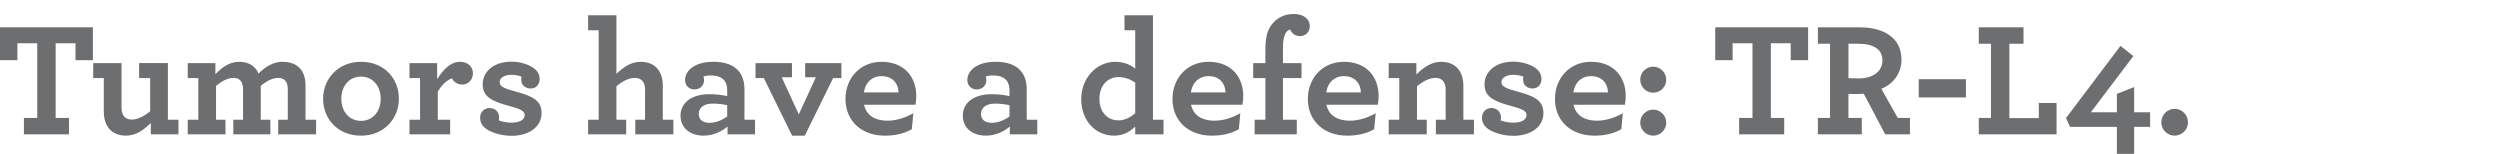 <svg version="1.1" id="Layer_1" xmlns="http://www.w3.org/2000/svg" xmlns:xlink="http://www.w3.org/1999/xlink" x="0px" y="0px"
	 width="461px" height="28.375px" viewBox="146.5 548.125 461 28.375" enable-background="new 146.5 548.125 461 28.375"
	 xml:space="preserve">
<g>
	<g>
		<path fill="#6D6E70" d="M150.909,569.872h2.46v-13.77h-3.66v3.119H146.5v-6.06h17.129v6.06h-3.21v-3.119h-3.66v13.77h2.46v3.029
			h-8.31V569.872z"/>
		<path fill="#6D6E70" d="M166.299,571.401c-0.42-0.689-0.66-1.59-0.66-2.64v-6.239h-1.949v-2.761h5.22v8.19
			c0,0.569,0.09,0.989,0.27,1.35c0.3,0.57,0.84,0.869,1.62,0.869c1.14,0,2.34-0.659,3.39-1.529v-6.119h-2.04v-2.761h5.31v10.44h1.95
			v2.699h-5.1v-2.1c-1.26,1.229-2.67,2.34-4.59,2.34C168.129,573.141,166.959,572.481,166.299,571.401z"/>
		<path fill="#6D6E70" d="M181.119,570.202h1.95v-7.68h-1.95v-2.761h5.1v2.07c1.021-1.11,2.46-2.31,4.41-2.31
			c1.41,0,2.46,0.539,3.12,1.409c0.18,0.24,0.3,0.479,0.42,0.75c1.229-1.2,2.7-2.159,4.38-2.159c1.83,0,3.09,0.659,3.75,1.889
			c0.359,0.66,0.54,1.5,0.54,2.461v6.33h1.949v2.699h-6.989v-2.699h1.77v-5.551c0-0.51-0.06-0.899-0.21-1.229
			c-0.27-0.63-0.81-0.931-1.56-0.931c-1.08,0-2.22,0.631-3.21,1.471v6.24h1.77v2.699h-6.839v-2.699h1.8v-5.551
			c0-0.51-0.061-0.899-0.21-1.229c-0.271-0.63-0.78-0.931-1.561-0.931c-1.08,0-2.22,0.631-3.21,1.471v6.24h1.74v2.699h-6.96
			L181.119,570.202L181.119,570.202z"/>
		<path fill="#6D6E70" d="M206.079,566.331c0-3.6,2.7-6.809,6.99-6.809c4.35,0,6.989,3.149,6.989,6.809
			c0,3.601-2.699,6.811-6.989,6.811C208.719,573.141,206.079,569.991,206.079,566.331z M216.699,566.331
			c0-2.399-1.5-4.079-3.63-4.079s-3.63,1.68-3.63,4.079c0,2.4,1.5,4.08,3.63,4.08S216.699,568.731,216.699,566.331z"/>
		<path fill="#6D6E70" d="M233.709,561.681c0,1.11-0.87,2.04-1.95,2.04c-0.99,0-1.65-0.57-1.92-1.17c-0.93,0.33-2.01,1.35-2.61,2.49
			v5.16h2.28v2.699h-7.5v-2.699h1.95v-7.68h-1.95v-2.761h5.1v2.97c1.11-1.77,2.49-3.209,4.17-3.209
			C232.899,559.522,233.709,560.511,233.709,561.681z"/>
		<path fill="#6D6E70" d="M244.389,564.442c-1.05,0-1.77-0.631-1.77-1.621c0-0.209,0-0.39,0.06-0.569c-0.54-0.21-1.2-0.33-1.86-0.33
			c-1.47,0-2.189,0.66-2.189,1.351c0,0.749,0.75,1.139,2.76,1.68c3.15,0.84,4.979,1.619,4.979,3.989c0,2.76-2.579,4.229-5.55,4.229
			c-2.01,0-4.169-0.72-5.039-1.59c-0.54-0.539-0.75-1.08-0.75-1.77c0-0.96,0.72-1.77,1.739-1.77c0.9,0,1.771,0.6,1.771,1.739
			c0,0.181-0.03,0.36-0.061,0.54c0.601,0.24,1.44,0.42,2.37,0.42c1.32,0,2.4-0.449,2.4-1.41c0-0.66-0.57-1.049-2.58-1.59
			c-3.63-0.959-5.16-1.83-5.16-4.08c0-2.039,1.681-4.17,5.37-4.17c1.59,0,3.51,0.601,4.41,1.5c0.479,0.48,0.72,1.051,0.72,1.681
			C246.009,563.721,245.349,564.442,244.389,564.442z"/>
		<path fill="#6D6E70" d="M254.949,553.702v-2.76h5.22v10.799c1.229-1.17,2.609-2.219,4.47-2.219c1.41,0,2.52,0.51,3.21,1.409
			c0.569,0.75,0.87,1.771,0.87,2.97v6.301h1.949v2.699h-7.02v-2.699h1.8v-5.49c0-0.721-0.149-1.23-0.42-1.59
			c-0.33-0.42-0.84-0.631-1.47-0.631c-1.14,0-2.34,0.66-3.39,1.53v6.181h1.8v2.699h-7.02v-2.699h1.949v-16.5H254.949z"/>
		<path fill="#6D6E70" d="M271.989,569.452c0-2.461,2.16-3.961,5.28-3.961c1.35,0,2.609,0.181,3.329,0.36v-1.05
			c0-0.78-0.18-1.38-0.51-1.8c-0.54-0.69-1.41-0.96-2.58-0.96c-0.569,0-0.989,0.09-1.289,0.21c0.06,0.18,0.119,0.479,0.119,0.659
			c0,0.99-0.779,1.711-1.77,1.711c-0.991,0-1.74-0.69-1.74-1.771c0-1.62,1.65-3.329,5.22-3.329c2.25,0,3.78,0.629,4.71,1.77
			c0.69,0.84,1.021,1.98,1.021,3.3v5.61h1.949v2.699h-5.069v-1.439c-1.05,0.899-2.64,1.68-4.41,1.68
			C273.999,573.141,271.989,571.911,271.989,569.452z M280.598,569.601v-2.069c-0.75-0.181-1.68-0.301-2.699-0.301
			c-1.59,0-2.55,0.721-2.55,1.92c0,1.051,0.779,1.62,1.949,1.62C278.468,570.771,279.609,570.321,280.598,569.601z"/>
		<path fill="#6D6E70" d="M287.348,562.522h-1.529v-2.761h6.72v2.61h-1.891l3.15,6.84l3.149-6.84h-1.979v-2.61h6.689v2.761h-1.53
			l-5.22,10.619h-2.34L287.348,562.522z"/>
		<path fill="#6D6E70" d="M305.829,567.441c0.45,2.04,2.13,2.94,4.32,2.94c1.59,0,3.24-0.51,4.77-1.381l-0.27,2.94
			c-1.38,0.81-3.061,1.2-4.98,1.2c-4.289,0-7.26-2.7-7.26-6.779c0-3.721,2.61-6.84,6.66-6.84c4.2,0,6.39,2.819,6.39,6.299
			c0,0.51-0.06,1.17-0.149,1.62L305.829,567.441L305.829,567.441z M305.799,565.161h6.39c-0.061-1.799-1.23-3-3.15-3
			C307.599,562.161,306.159,563.002,305.799,565.161z"/>
		<path fill="#6D6E70" d="M324.039,569.452c0-2.461,2.16-3.961,5.28-3.961c1.35,0,2.609,0.181,3.329,0.36v-1.05
			c0-0.78-0.18-1.38-0.51-1.8c-0.54-0.69-1.41-0.96-2.58-0.96c-0.569,0-0.989,0.09-1.29,0.21c0.061,0.18,0.12,0.479,0.12,0.659
			c0,0.99-0.779,1.711-1.77,1.711c-0.991,0-1.74-0.69-1.74-1.771c0-1.62,1.65-3.329,5.22-3.329c2.25,0,3.78,0.629,4.71,1.77
			c0.69,0.84,1.021,1.98,1.021,3.3v5.61h1.949v2.699h-5.069v-1.439c-1.05,0.899-2.64,1.68-4.41,1.68
			C326.048,573.141,324.039,571.911,324.039,569.452z M332.648,569.601v-2.069c-0.75-0.181-1.68-0.301-2.699-0.301
			c-1.59,0-2.55,0.721-2.55,1.92c0,1.051,0.779,1.62,1.949,1.62C330.518,570.771,331.659,570.321,332.648,569.601z"/>
		<path fill="#6D6E70" d="M345.877,566.391c0-3.81,2.761-6.869,6.3-6.869c1.681,0,2.91,0.629,3.66,1.26v-7.08h-1.979v-2.76h5.249
			v19.26h1.95v2.699h-5.22v-1.439c-0.96,0.93-2.189,1.68-3.87,1.68C348.488,573.141,345.877,570.351,345.877,566.391z
			 M355.837,569.001v-5.639c-0.87-0.601-1.89-1.021-3.12-1.021c-1.83,0-3.479,1.41-3.479,4.021c0,2.52,1.56,3.959,3.479,3.959
			C353.948,570.321,354.938,569.781,355.837,569.001z"/>
		<path fill="#6D6E70" d="M366.126,567.441c0.45,2.04,2.13,2.94,4.32,2.94c1.59,0,3.239-0.51,4.77-1.381l-0.27,2.94
			c-1.38,0.81-3.061,1.2-4.98,1.2c-4.289,0-7.26-2.7-7.26-6.779c0-3.721,2.61-6.84,6.66-6.84c4.2,0,6.39,2.819,6.39,6.299
			c0,0.51-0.06,1.17-0.15,1.62L366.126,567.441L366.126,567.441z M366.097,565.161h6.39c-0.061-1.799-1.23-3-3.15-3
			C367.897,562.161,366.457,563.002,366.097,565.161z"/>
		<path fill="#6D6E70" d="M384.367,553.552c-0.27,0.12-0.54,0.3-0.69,0.54c-0.39,0.57-0.6,1.379-0.6,2.639v3.03h3.42v2.761h-3.42
			v7.68h2.55v2.699h-7.77v-2.699h1.979v-7.68h-2.249v-2.761h2.249v-2.55c0-2.4,0.421-3.9,1.681-5.13c0.93-0.9,2.13-1.38,3.6-1.38
			c1.71,0,2.91,0.9,2.91,2.22c0,1.17-0.84,1.86-1.771,1.86C385.237,554.782,384.727,554.242,384.367,553.552z"/>
		<path fill="#6D6E70" d="M391.086,567.441c0.45,2.04,2.13,2.94,4.32,2.94c1.59,0,3.24-0.51,4.77-1.381l-0.27,2.94
			c-1.38,0.81-3.061,1.2-4.98,1.2c-4.289,0-7.26-2.7-7.26-6.779c0-3.721,2.61-6.84,6.66-6.84c4.2,0,6.39,2.819,6.39,6.299
			c0,0.51-0.06,1.17-0.149,1.62L391.086,567.441L391.086,567.441z M391.057,565.161h6.39c-0.061-1.799-1.23-3-3.15-3
			C392.857,562.161,391.416,563.002,391.057,565.161z"/>
		<path fill="#6D6E70" d="M407.676,561.862c1.261-1.23,2.67-2.34,4.59-2.34c1.561,0,2.7,0.629,3.391,1.68
			c0.449,0.72,0.689,1.619,0.689,2.699v6.301h1.95v2.699h-7.02v-2.699h1.8v-5.49c0-0.54-0.09-1.02-0.271-1.35
			c-0.3-0.57-0.84-0.871-1.619-0.871c-1.141,0-2.341,0.66-3.391,1.53v6.181h1.8v2.699h-7.02v-2.699h1.95v-7.68h-1.95v-2.761h5.1
			L407.676,561.862L407.676,561.862z"/>
		<path fill="#6D6E70" d="M429.127,564.442c-1.05,0-1.77-0.631-1.77-1.621c0-0.209,0-0.39,0.06-0.569c-0.54-0.21-1.2-0.33-1.86-0.33
			c-1.47,0-2.189,0.66-2.189,1.351c0,0.749,0.75,1.139,2.76,1.68c3.15,0.84,4.979,1.619,4.979,3.989c0,2.76-2.579,4.229-5.55,4.229
			c-2.01,0-4.169-0.72-5.039-1.59c-0.54-0.539-0.75-1.08-0.75-1.77c0-0.96,0.72-1.77,1.739-1.77c0.9,0,1.771,0.6,1.771,1.739
			c0,0.181-0.03,0.36-0.061,0.54c0.601,0.24,1.44,0.42,2.37,0.42c1.32,0,2.4-0.449,2.4-1.41c0-0.66-0.57-1.049-2.58-1.59
			c-3.63-0.959-5.16-1.83-5.16-4.08c0-2.039,1.681-4.17,5.37-4.17c1.59,0,3.51,0.601,4.41,1.5c0.479,0.48,0.72,1.051,0.72,1.681
			C430.748,563.721,430.087,564.442,429.127,564.442z"/>
		<path fill="#6D6E70" d="M436.657,567.441c0.45,2.04,2.13,2.94,4.32,2.94c1.59,0,3.24-0.51,4.77-1.381l-0.27,2.94
			c-1.38,0.81-3.061,1.2-4.98,1.2c-4.289,0-7.26-2.7-7.26-6.779c0-3.721,2.61-6.84,6.66-6.84c4.2,0,6.39,2.819,6.39,6.299
			c0,0.51-0.06,1.17-0.149,1.62L436.657,567.441L436.657,567.441z M436.627,565.161h6.39c-0.061-1.799-1.23-3-3.15-3
			C438.427,562.161,436.987,563.002,436.627,565.161z"/>
		<path fill="#6D6E70" d="M448.957,562.821c0-1.319,1.08-2.399,2.399-2.399c1.32,0,2.4,1.08,2.4,2.399c0,1.32-1.08,2.4-2.4,2.4
			C450.038,565.221,448.957,564.141,448.957,562.821z M448.957,570.741c0-1.32,1.08-2.399,2.399-2.399c1.32,0,2.4,1.079,2.4,2.399
			c0,1.32-1.08,2.4-2.4,2.4C450.038,573.141,448.957,572.061,448.957,570.741z"/>
		<path fill="#6D6E70" d="M467.197,569.872h2.46v-13.77h-3.66v3.119h-3.209v-6.06h17.129v6.06h-3.21v-3.119h-3.66v13.77h2.46v3.029
			h-8.31V569.872L467.197,569.872z"/>
		<path fill="#6D6E70" d="M481.716,569.872h2.249v-13.68h-2.249v-3.03h7.649c4.529,0,7.77,1.95,7.77,5.97c0,2.55-1.56,4.5-3.72,5.37
			l3.03,5.37h2.249v3.029h-4.56l-3.96-7.5c-0.42,0.03-0.81,0.061-1.199,0.061c-0.631,0-1.2,0-1.62-0.03v4.44h2.46v3.029h-8.1v-3.029
			H481.716z M493.625,559.252c0-2.069-1.71-3.06-4.439-3.06h-1.83v6.33c0.359,0.029,0.84,0.06,1.92,0.06
			C491.826,562.582,493.625,561.321,493.625,559.252z"/>
		<path fill="#6D6E70" d="M500.316,562.731h8.7v3.36h-8.7V562.731z"/>
		<path fill="#6D6E70" d="M511.387,569.872h2.25v-13.68h-2.25v-3.03h8.249v3.03h-2.609v13.709h5.43v-2.789h3.27v5.789h-14.339
			v-3.029H511.387z"/>
		<path fill="#6D6E70" d="M536.856,571.521h-8.64l-0.75-1.62l10.05-13.319l2.37,1.89l-7.83,10.35h4.8v-3.39l3.18-1.26v4.649h2.94
			v2.7h-2.94v4.979h-3.18L536.856,571.521L536.856,571.521z"/>
		<path fill="#6D6E70" d="M545.045,570.681c0-1.38,1.11-2.49,2.46-2.49s2.46,1.11,2.46,2.49c0,1.35-1.11,2.46-2.46,2.46
			S545.045,572.031,545.045,570.681z"/>
	</g>
</g>
</svg>
